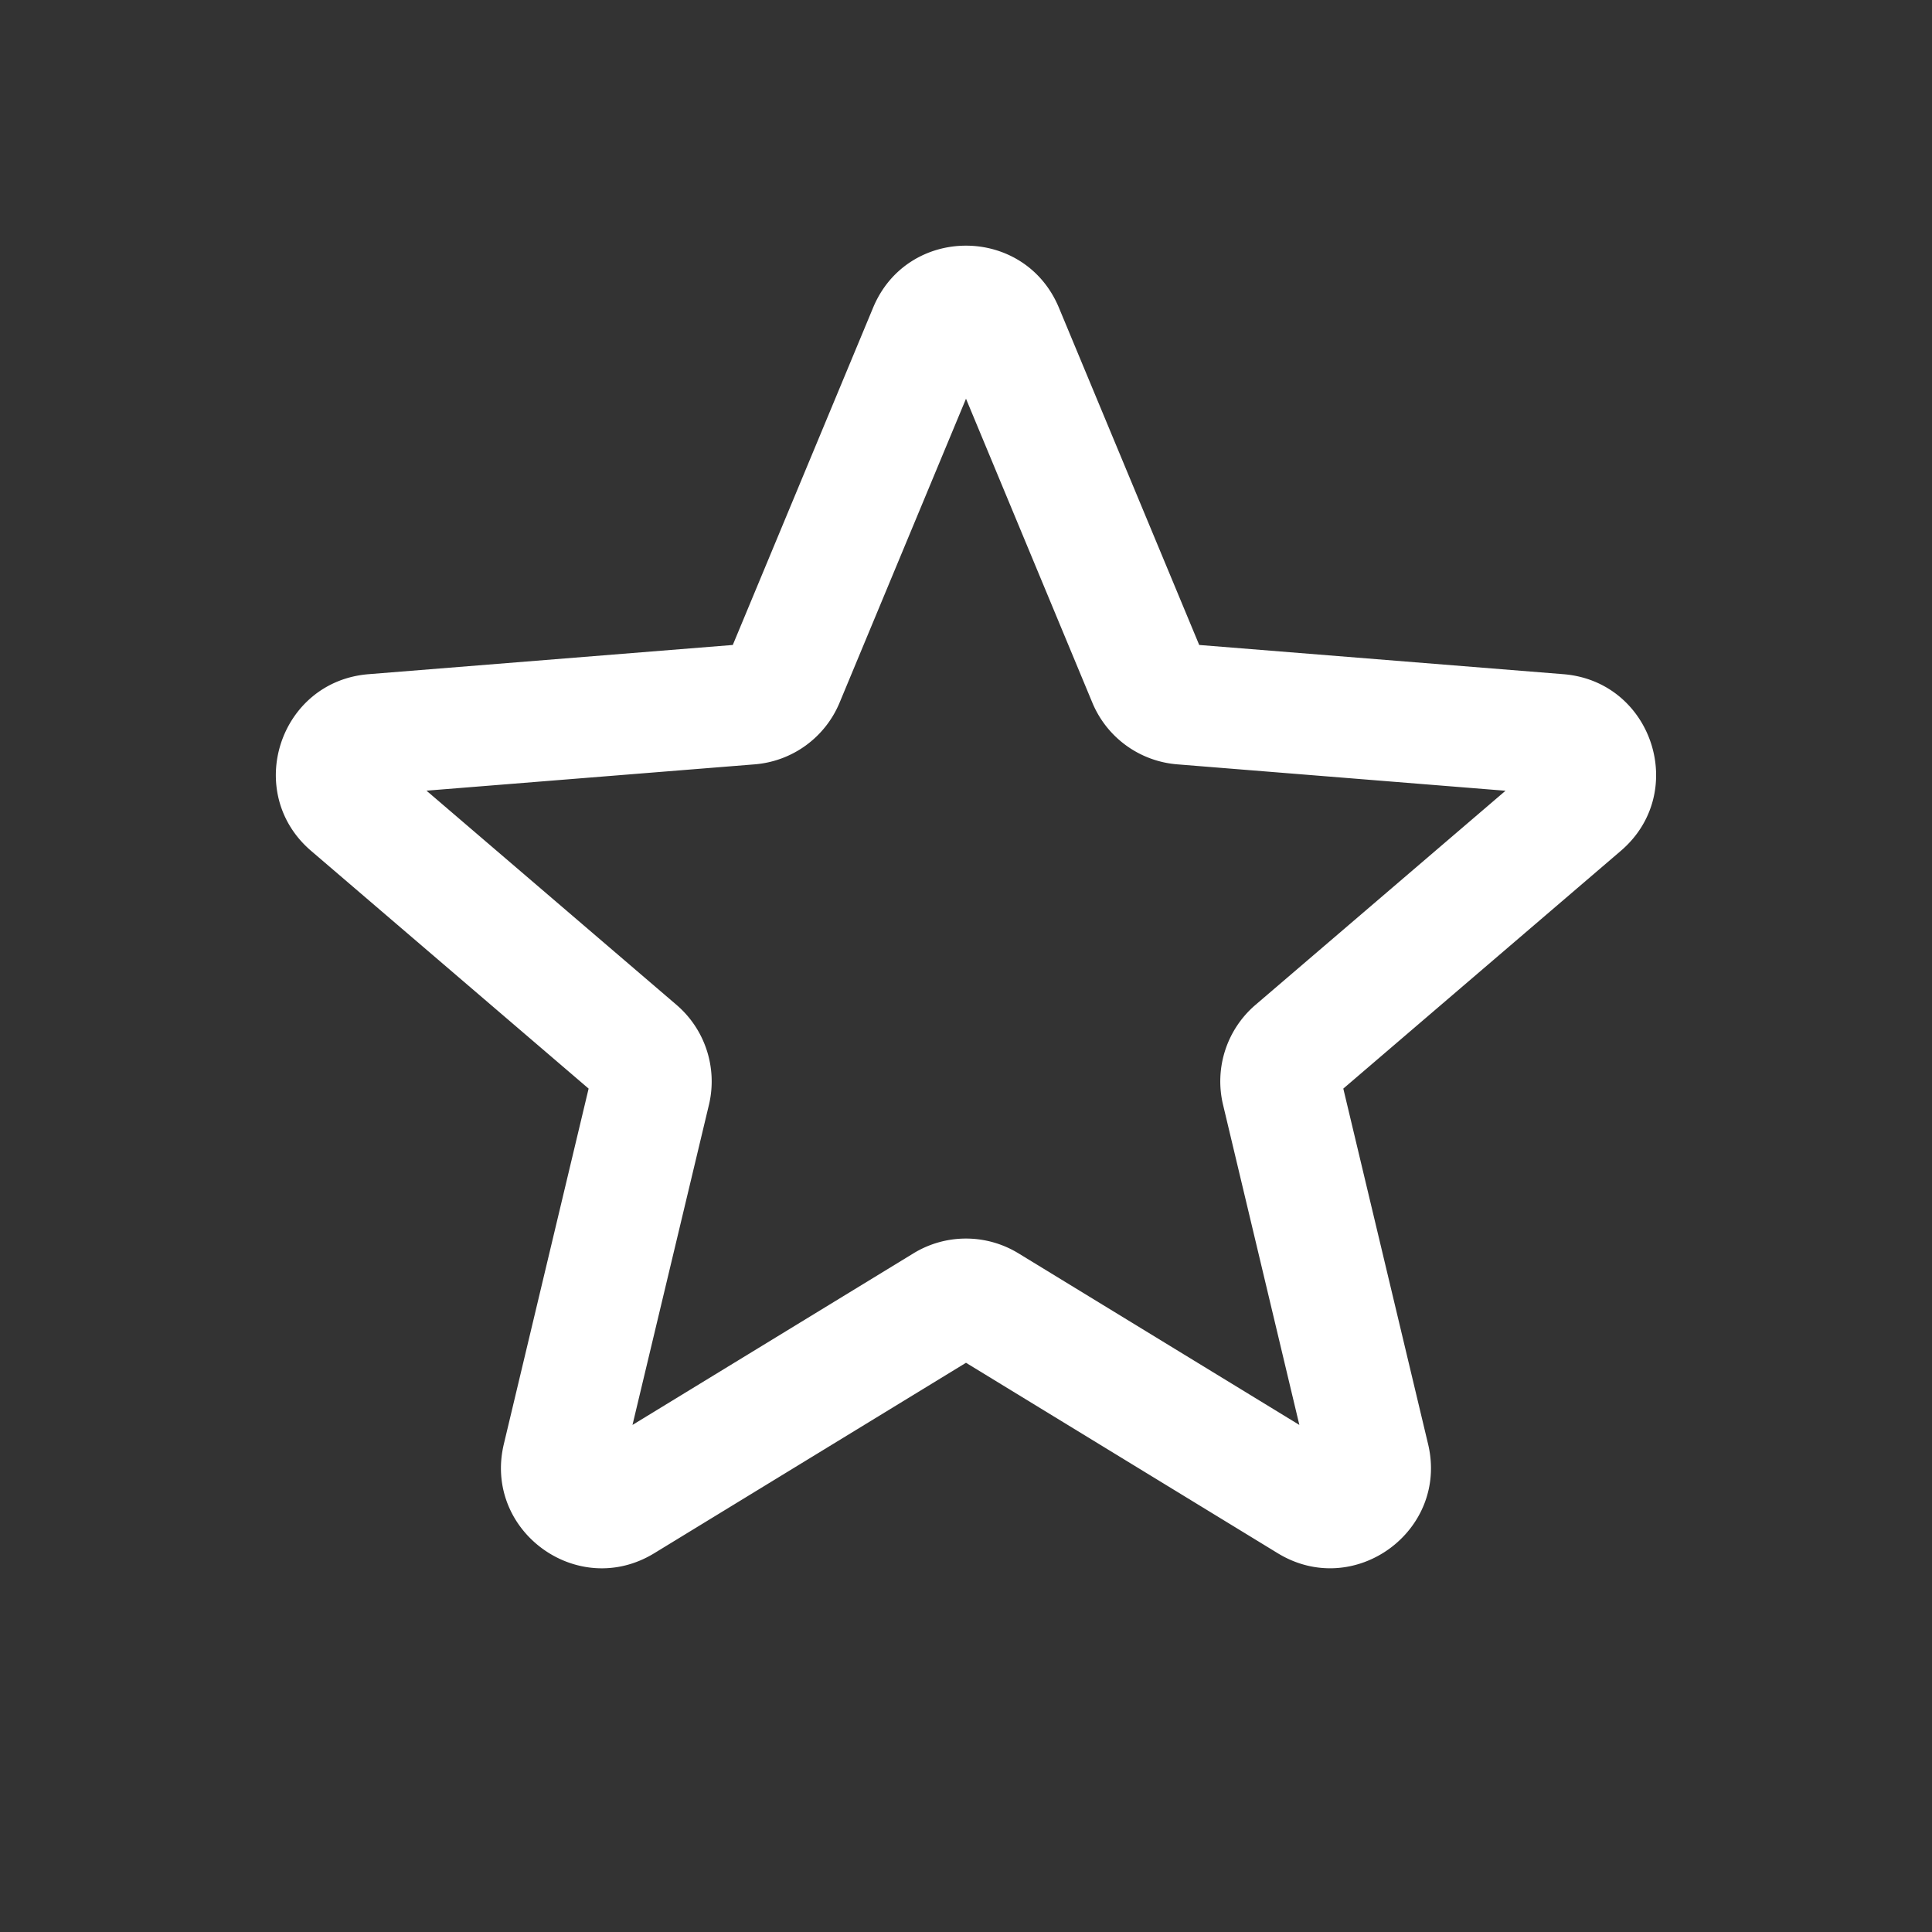 <svg xmlns="http://www.w3.org/2000/svg" width="512" height="512" viewBox="0 0 24 24"><rect x="0" y="0" width="24" height="24" fill="#333333" stroke="none"/><path fill="#ffffff" d="M10.846 3.822c.427-1.027 1.88-1.027 2.308 0l1.743 4.19l4.524.363c1.108.089 1.558 1.472.713 2.195l-3.447 2.953l1.053 4.415c.258 1.081-.918 1.936-1.867 1.357L12 16.929l-3.873 2.366c-.95.58-2.126-.276-1.868-1.357l1.053-4.415l-3.447-2.953c-.844-.723-.395-2.106.714-2.195l4.524-.363zM12 4.953L10.429 8.73a1.25 1.25 0 0 1-1.054.765l-4.077.327l3.106 2.661c.356.305.511.784.403 1.24l-.95 3.978l3.491-2.132a1.25 1.25 0 0 1 1.303 0l3.49 2.132l-.948-3.978a1.25 1.25 0 0 1 .403-1.24l3.106-2.66l-4.077-.328a1.25 1.25 0 0 1-1.055-.765z"/></svg>